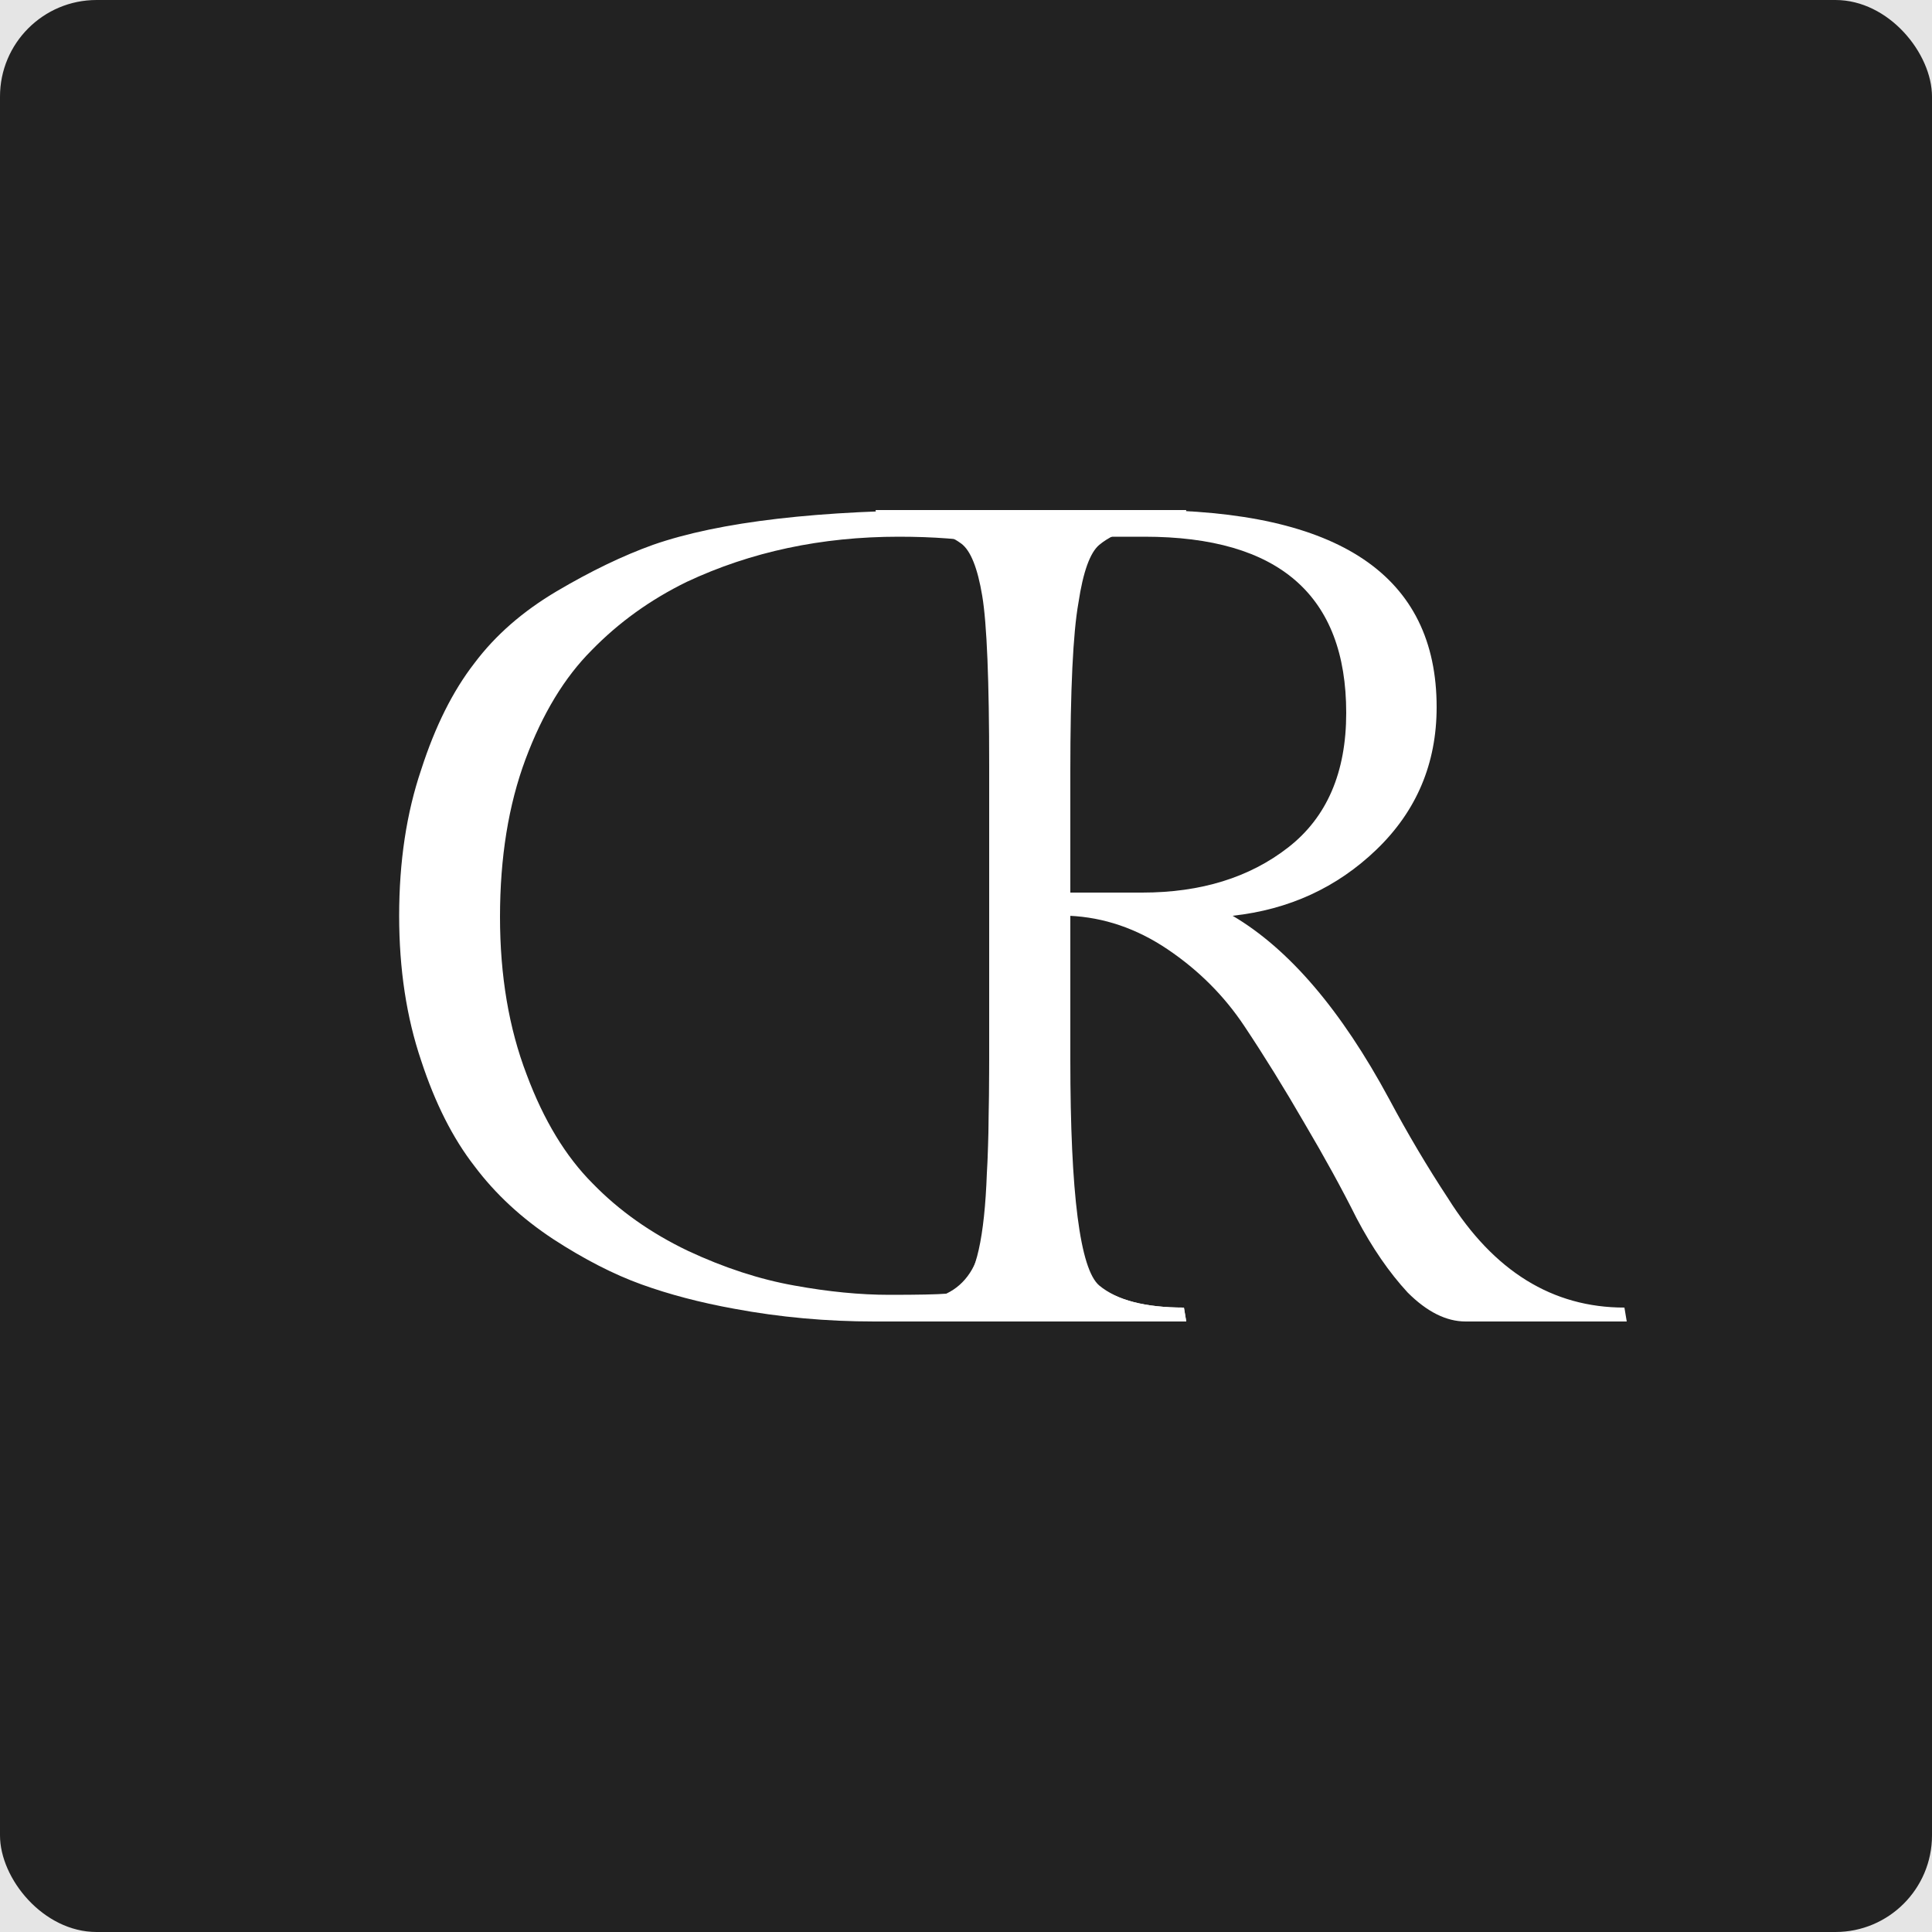 <svg width="500" height="500" viewBox="0 0 500 500" fill="none" xmlns="http://www.w3.org/2000/svg">
<rect width="500" height="500" fill="#E5E5E5"/>
<rect width="500" height="500" rx="25" fill="#222222"/>
<path d="M379.3 342C374.3 342 369.3 339.5 364.3 334.5C359.5 329.3 355.1 322.9 351.1 315.3C347.3 307.7 342.8 299.5 337.6 290.7C332.4 281.7 327.2 273.3 322 265.5C316.8 257.7 310.2 251.1 302.2 245.7C294.2 240.3 285.7 237.4 276.7 237V274.2C276.7 295.8 277.3 310.5 278.5 318.3C279.9 325.9 281.8 330.7 284.2 332.7C289 336.5 296.4 338.4 306.4 338.4L307 342H226.6L227.2 338.4C237 338.4 244.2 336.6 248.8 333C252.6 330 254.8 320.2 255.4 303.6C255.8 297 256 287.2 256 274.2V198.3C256 176.1 255.4 161.4 254.2 154.2C253 147 251.2 142.5 248.8 140.7C244.2 137.3 237 135.6 227.2 135.6L226.6 132H296.2C346.6 132 371.8 149 371.8 183C371.8 197.6 366.6 209.9 356.2 219.9C346 229.7 333.6 235.4 319 237C333.6 245.6 347.1 261.4 359.5 284.4C364.3 293.4 369.4 302 374.8 310.2C386.6 329 401.8 338.4 420.4 338.4L421 342H379.3ZM276.7 138.9V231H295.6C310.8 231 323.4 227.1 333.4 219.3C343.4 211.5 348.4 199.9 348.4 184.5C348.4 154.1 331 138.9 296.2 138.9H276.7Z" fill="white"/>
<path d="M246.4 132C212 132 186.2 135 169 141C161.2 143.8 152.9 147.8 144.1 153C135.3 158.2 128.2 164.4 122.8 171.6C117.2 178.8 112.6 188 109 199.2C105.2 210.4 103.3 223 103.3 237C103.3 250.8 105.2 263.3 109 274.5C112.6 285.5 117.2 294.6 122.8 301.8C128.2 309 135 315.3 143.2 320.7C151.2 325.9 158.8 329.8 166 332.4C173.2 335 181.2 337.1 190 338.7C201.8 340.9 213.9 342 226.3 342H307L306.4 338.4C296.4 338.4 289.1 336.5 284.5 332.7C279.5 328.5 277 309 277 274.2V199.8C277 178.4 277.7 163.8 279.1 156C280.3 148 282.1 143 284.5 141C289.1 137.2 296.4 135.3 306.4 135.3L307 132H246.4ZM244.9 334.8C242.5 335 237.6 335.1 230.2 335.1C222.6 335.1 214.4 334.3 205.6 332.7C196.6 331.1 187.4 328.1 178 323.7C168.4 319.1 160.2 313.3 153.4 306.3C146.4 299.3 140.7 289.9 136.3 278.1C131.7 266.1 129.4 252.5 129.4 237.3C129.4 221.9 131.6 208.3 136 196.5C140.4 184.7 146.1 175.3 153.1 168.3C160.1 161.1 168.3 155.2 177.7 150.6C194.3 142.8 212.6 138.9 232.6 138.9C241.6 138.9 249.4 139.5 256 140.7V277.8C256 299.4 255.4 313.7 254.2 320.7C253 327.7 249.9 332.4 244.9 334.8Z" fill="white"/>
</svg>
